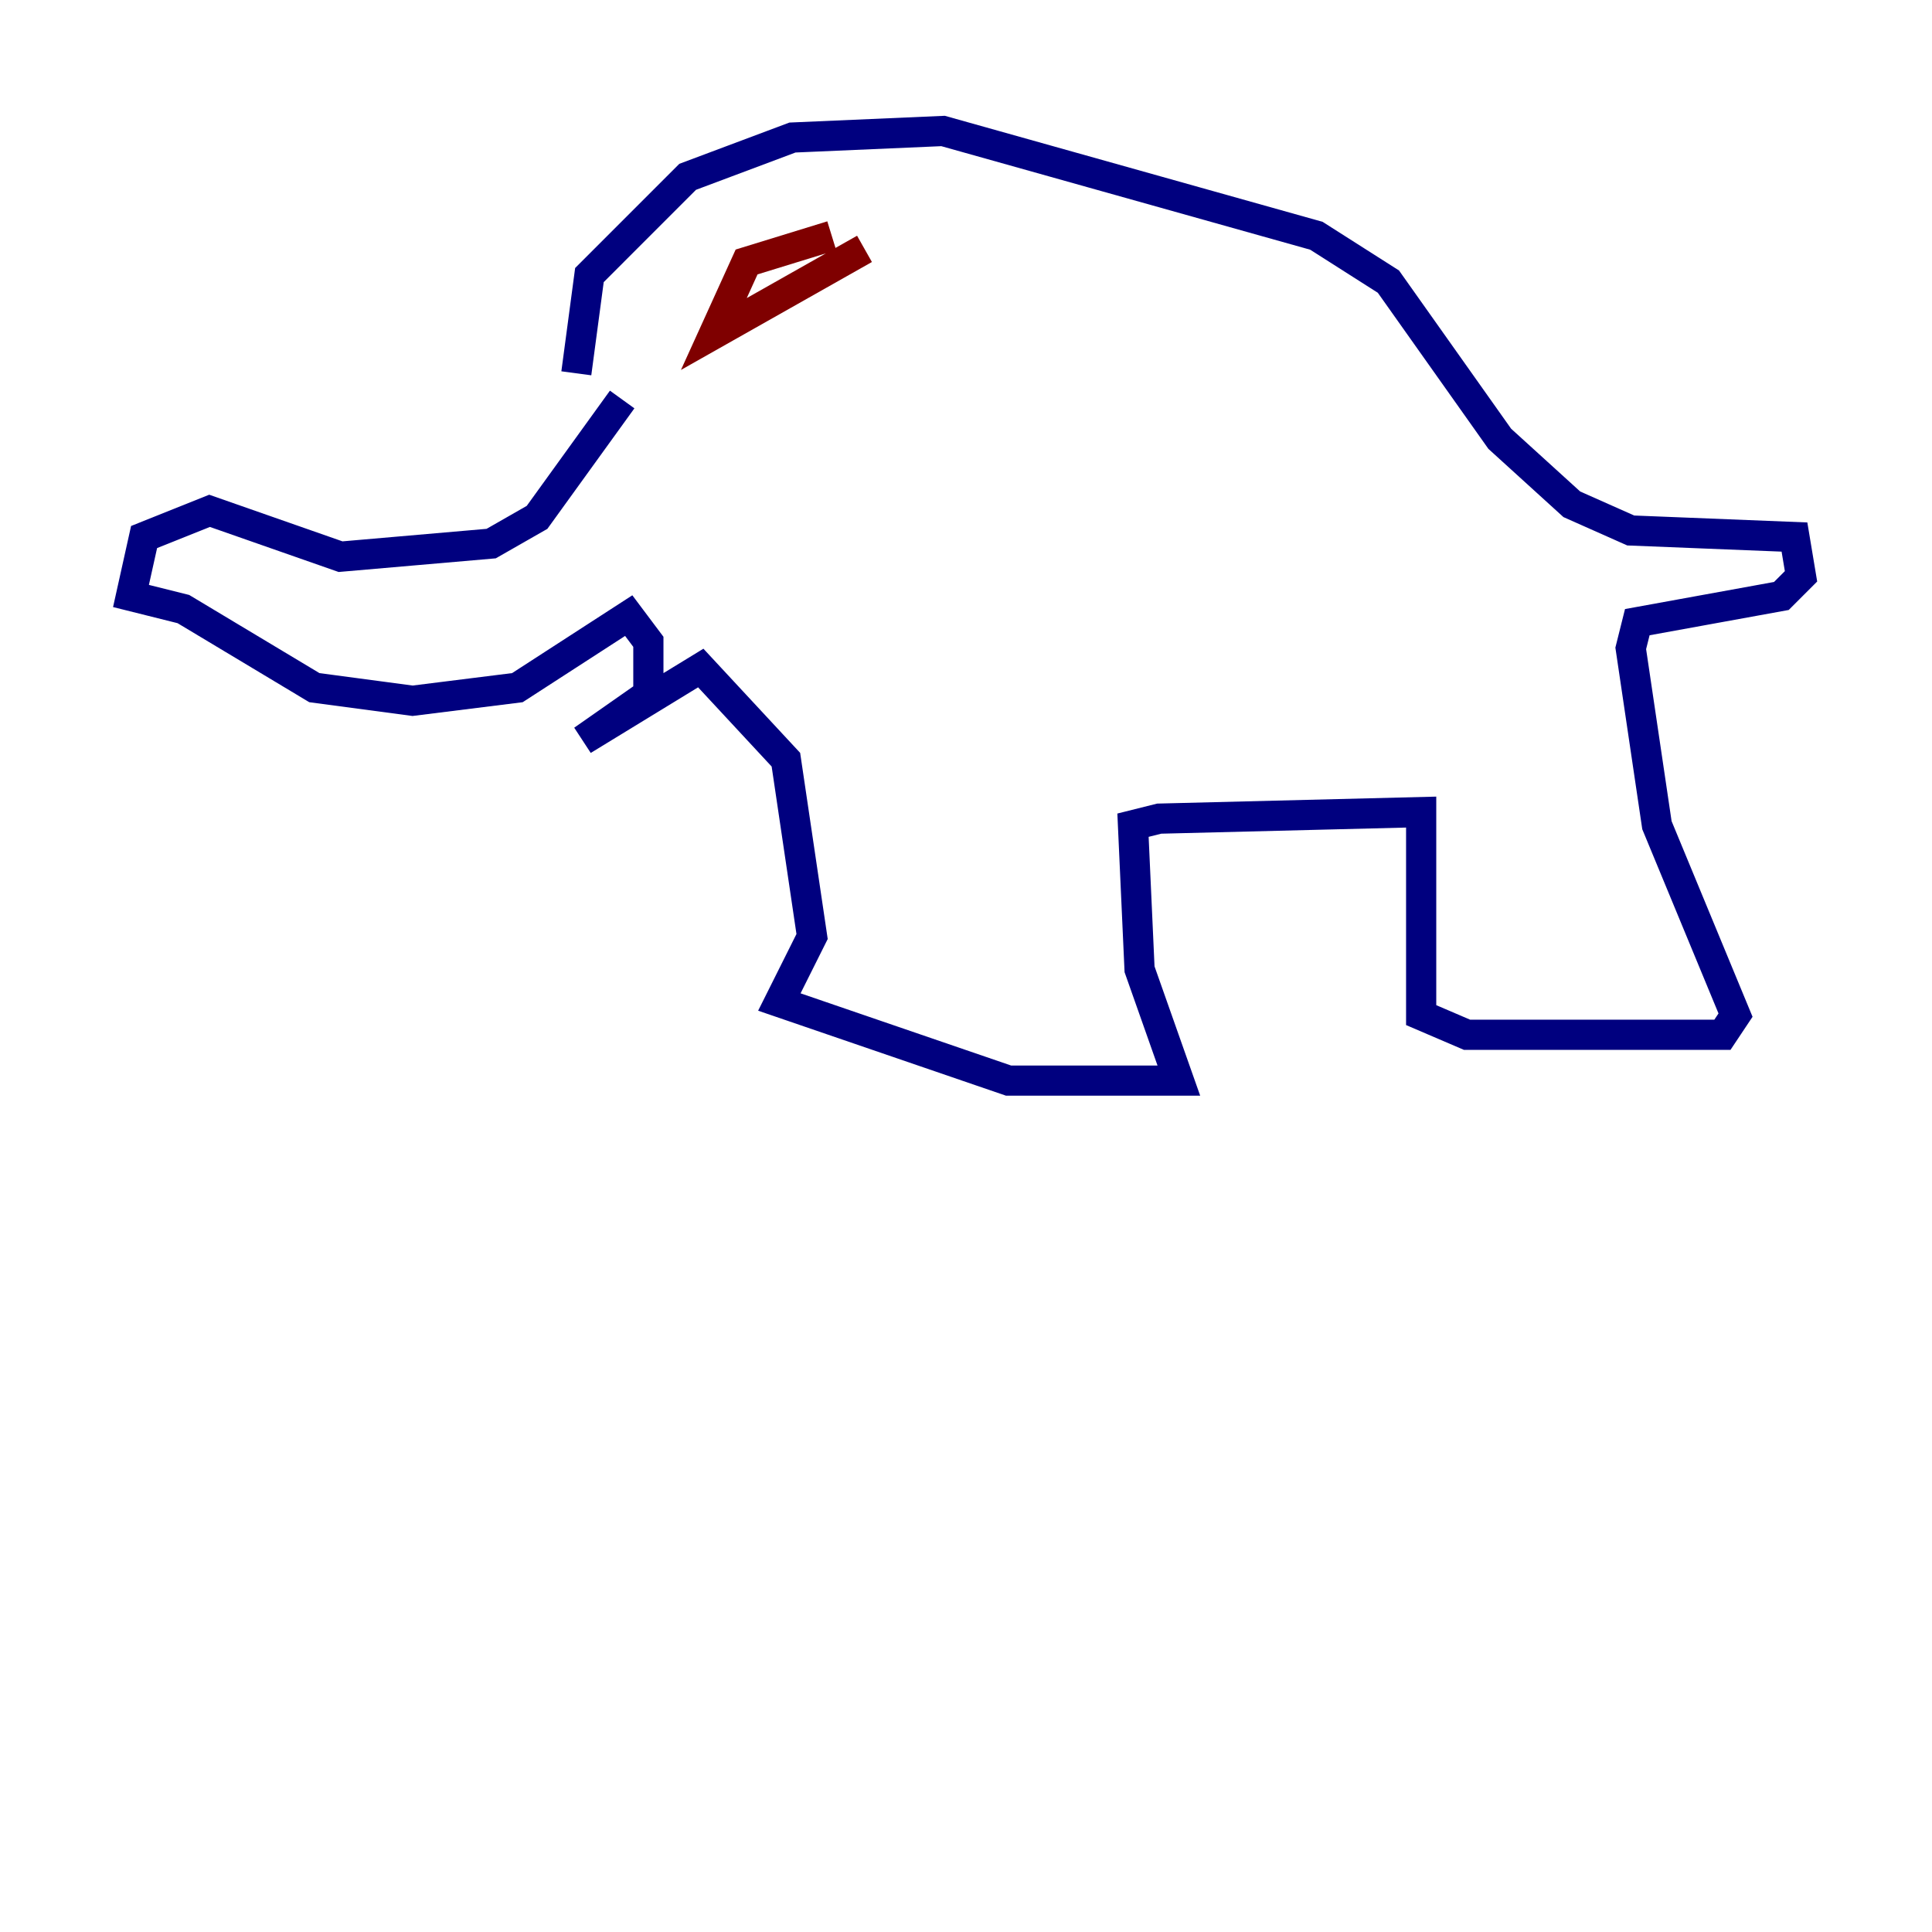 <?xml version="1.0" encoding="utf-8" ?>
<svg baseProfile="tiny" height="128" version="1.2" viewBox="0,0,128,128" width="128" xmlns="http://www.w3.org/2000/svg" xmlns:ev="http://www.w3.org/2001/xml-events" xmlns:xlink="http://www.w3.org/1999/xlink"><defs /><polyline fill="none" points="41.22,26.468 35.58,34.278 32.542,36.014 22.563,36.881 13.885,33.844 9.546,35.58 8.678,39.485 12.149,40.352 20.827,45.559 27.336,46.427 34.278,45.559 41.654,40.786 42.956,42.522 42.956,45.993 38.617,49.031 46.427,44.258 52.068,50.332 53.803,62.047 51.634,66.386 66.82,71.593 78.102,71.593 75.498,64.217 75.064,54.671 76.8,54.237 94.156,53.803 94.156,67.254 97.193,68.556 114.115,68.556 114.983,67.254 109.776,54.671 108.041,42.956 108.475,41.22 118.02,39.485 119.322,38.183 118.888,35.58 108.041,35.146 104.136,33.41 99.363,29.071 91.986,18.658 87.214,15.62 62.481,8.678 52.502,9.112 45.559,11.715 39.051,18.224 38.183,24.732" stroke="#00007f" stroke-width="2" /><polyline fill="none" points="55.105,15.62 49.464,17.356 47.295,22.129 57.275,16.488" stroke="#7f0000" stroke-width="2" /></svg>